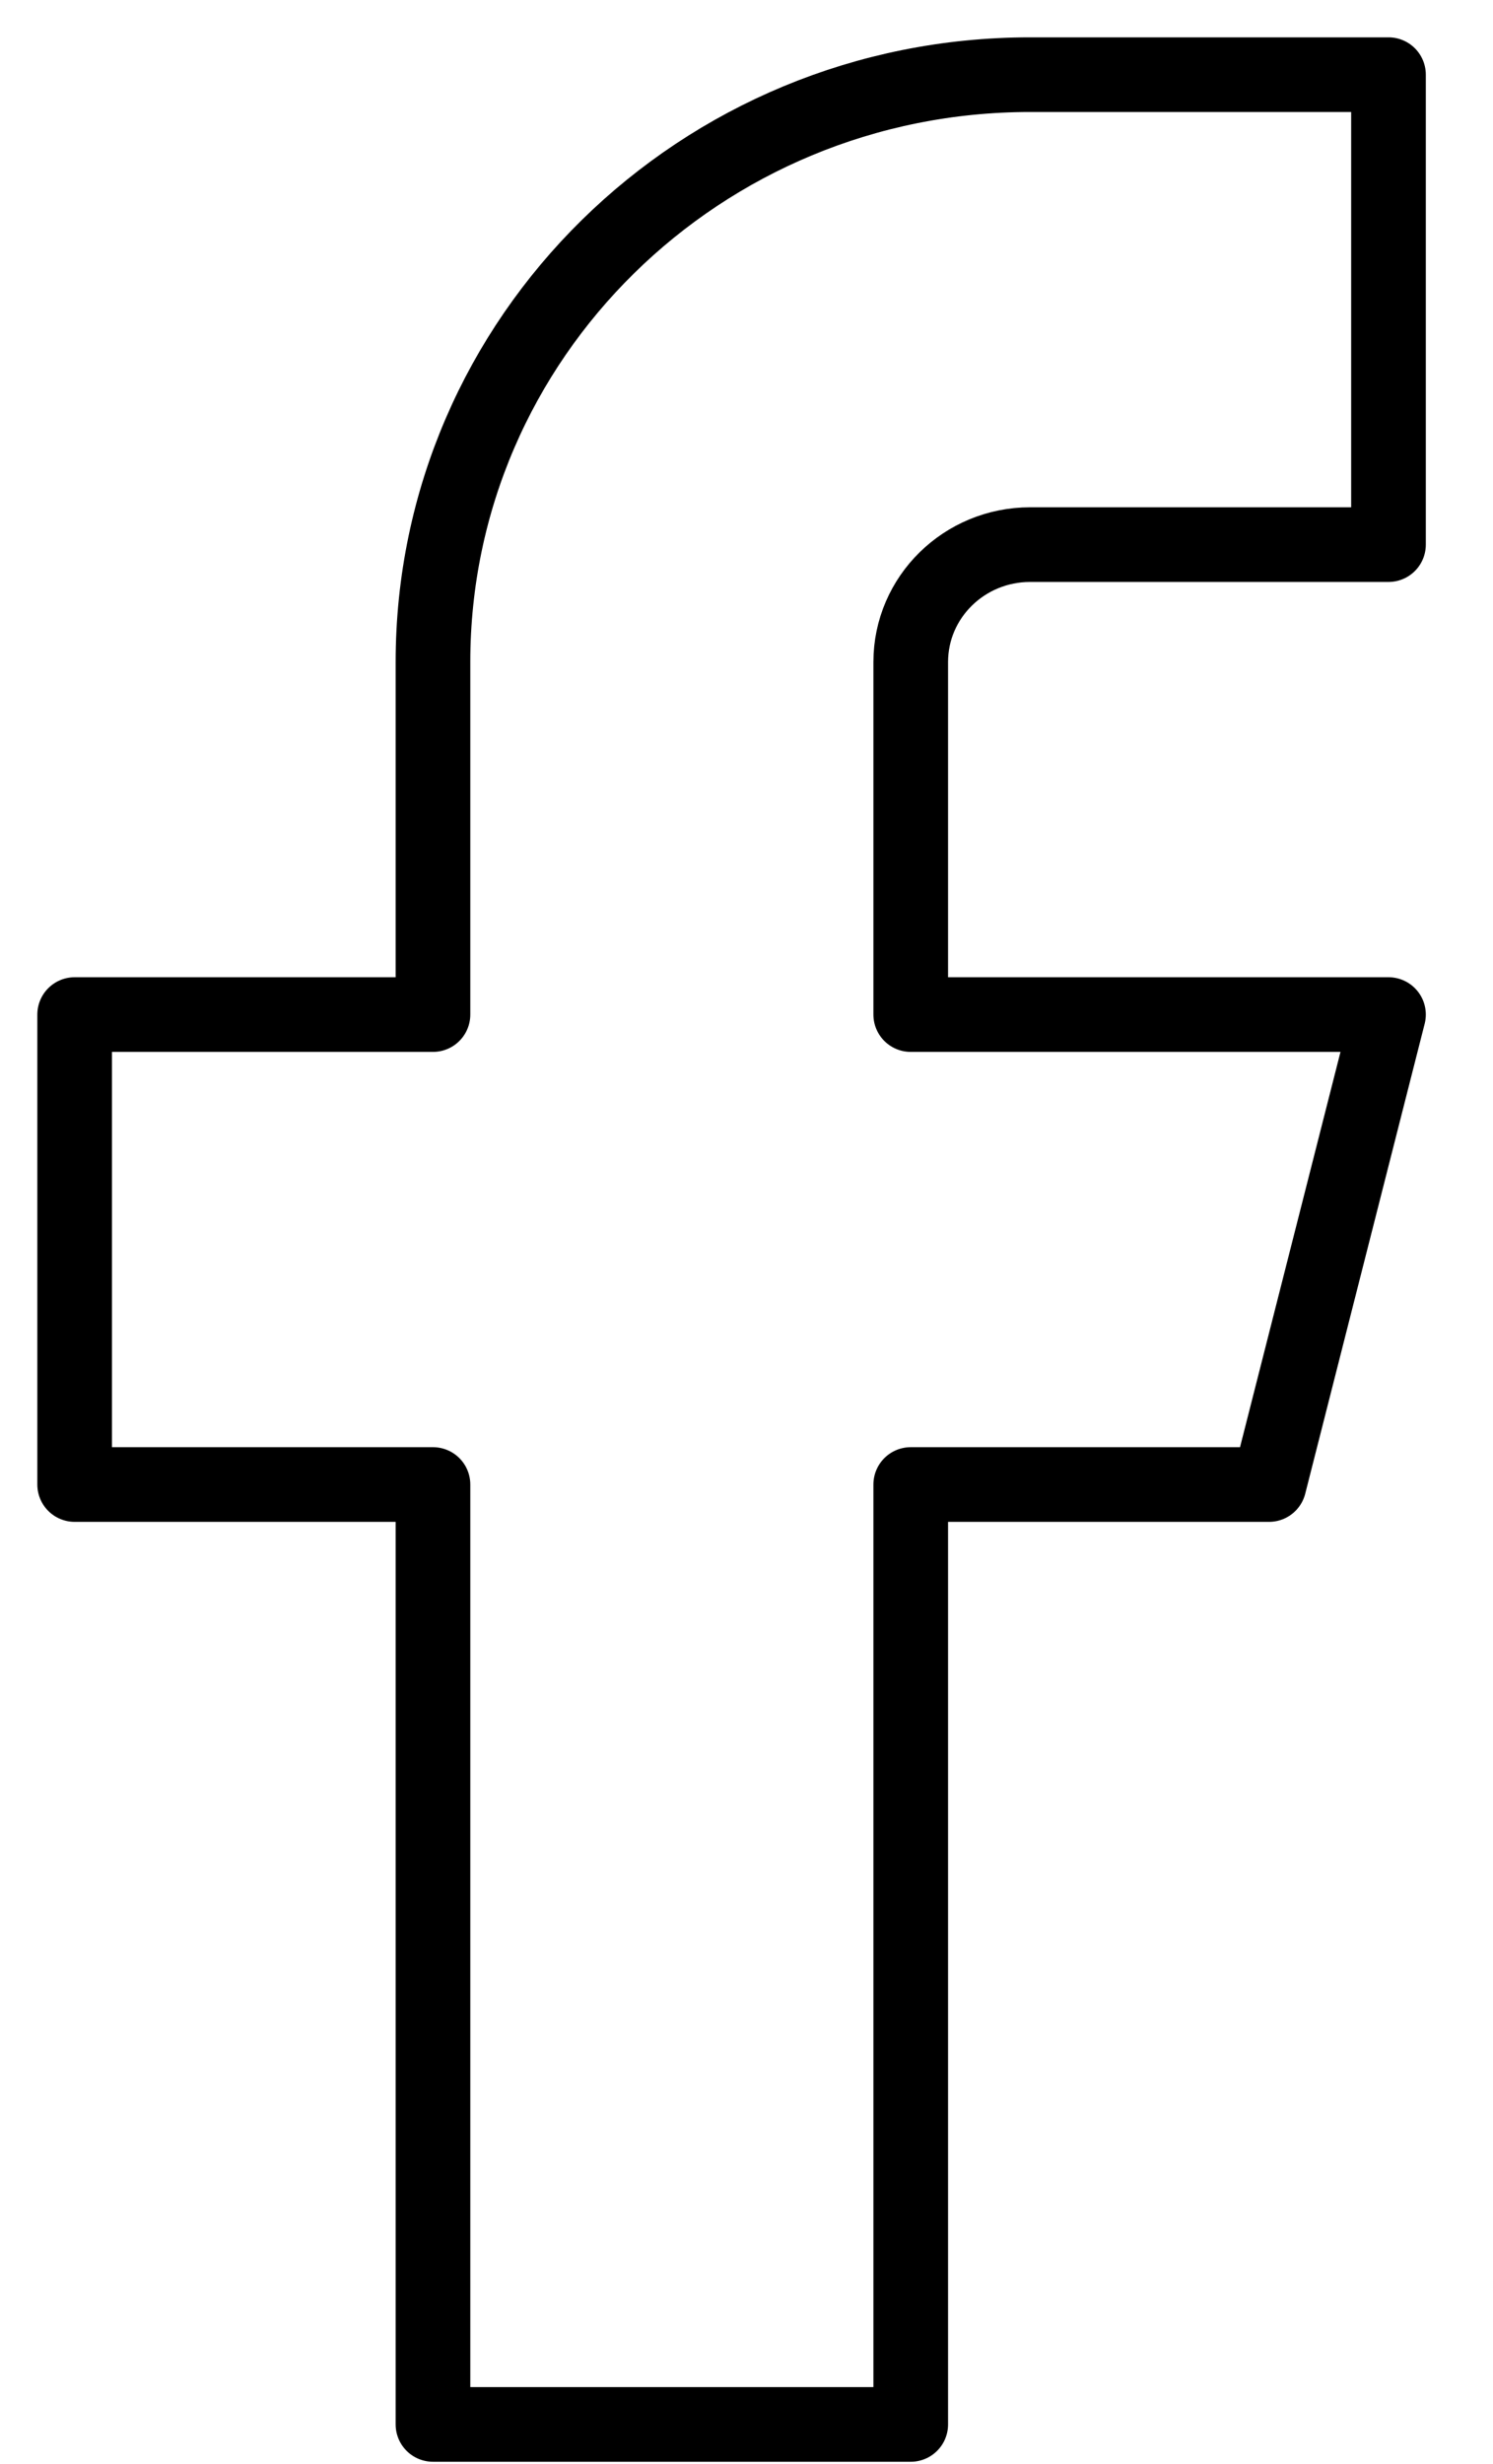 <?xml version="1.0" encoding="UTF-8"?>
<svg xmlns="http://www.w3.org/2000/svg" width="20" height="33" viewBox="0 0 20 33">
  <path fill="none" stroke="#000" stroke-linecap="round" stroke-linejoin="round" d="M17.6,-4.156675e-13 L12.8,-4.156675e-13 C8.382,-4.156675e-13 4.8,3.522 4.8,7.867 L4.8,12.588 L-4.61852778e-14,12.588 L-4.61852778e-14,18.882 L4.8,18.882 L4.8,31.47 L11.2,31.47 L11.2,18.882 L16,18.882 L17.6,12.588 L11.2,12.588 L11.2,7.867 C11.2,6.998 11.916,6.294 12.8,6.294 L17.6,6.294 L17.6,-4.156675e-13 Z" transform="translate(1 1)"></path>
</svg>
